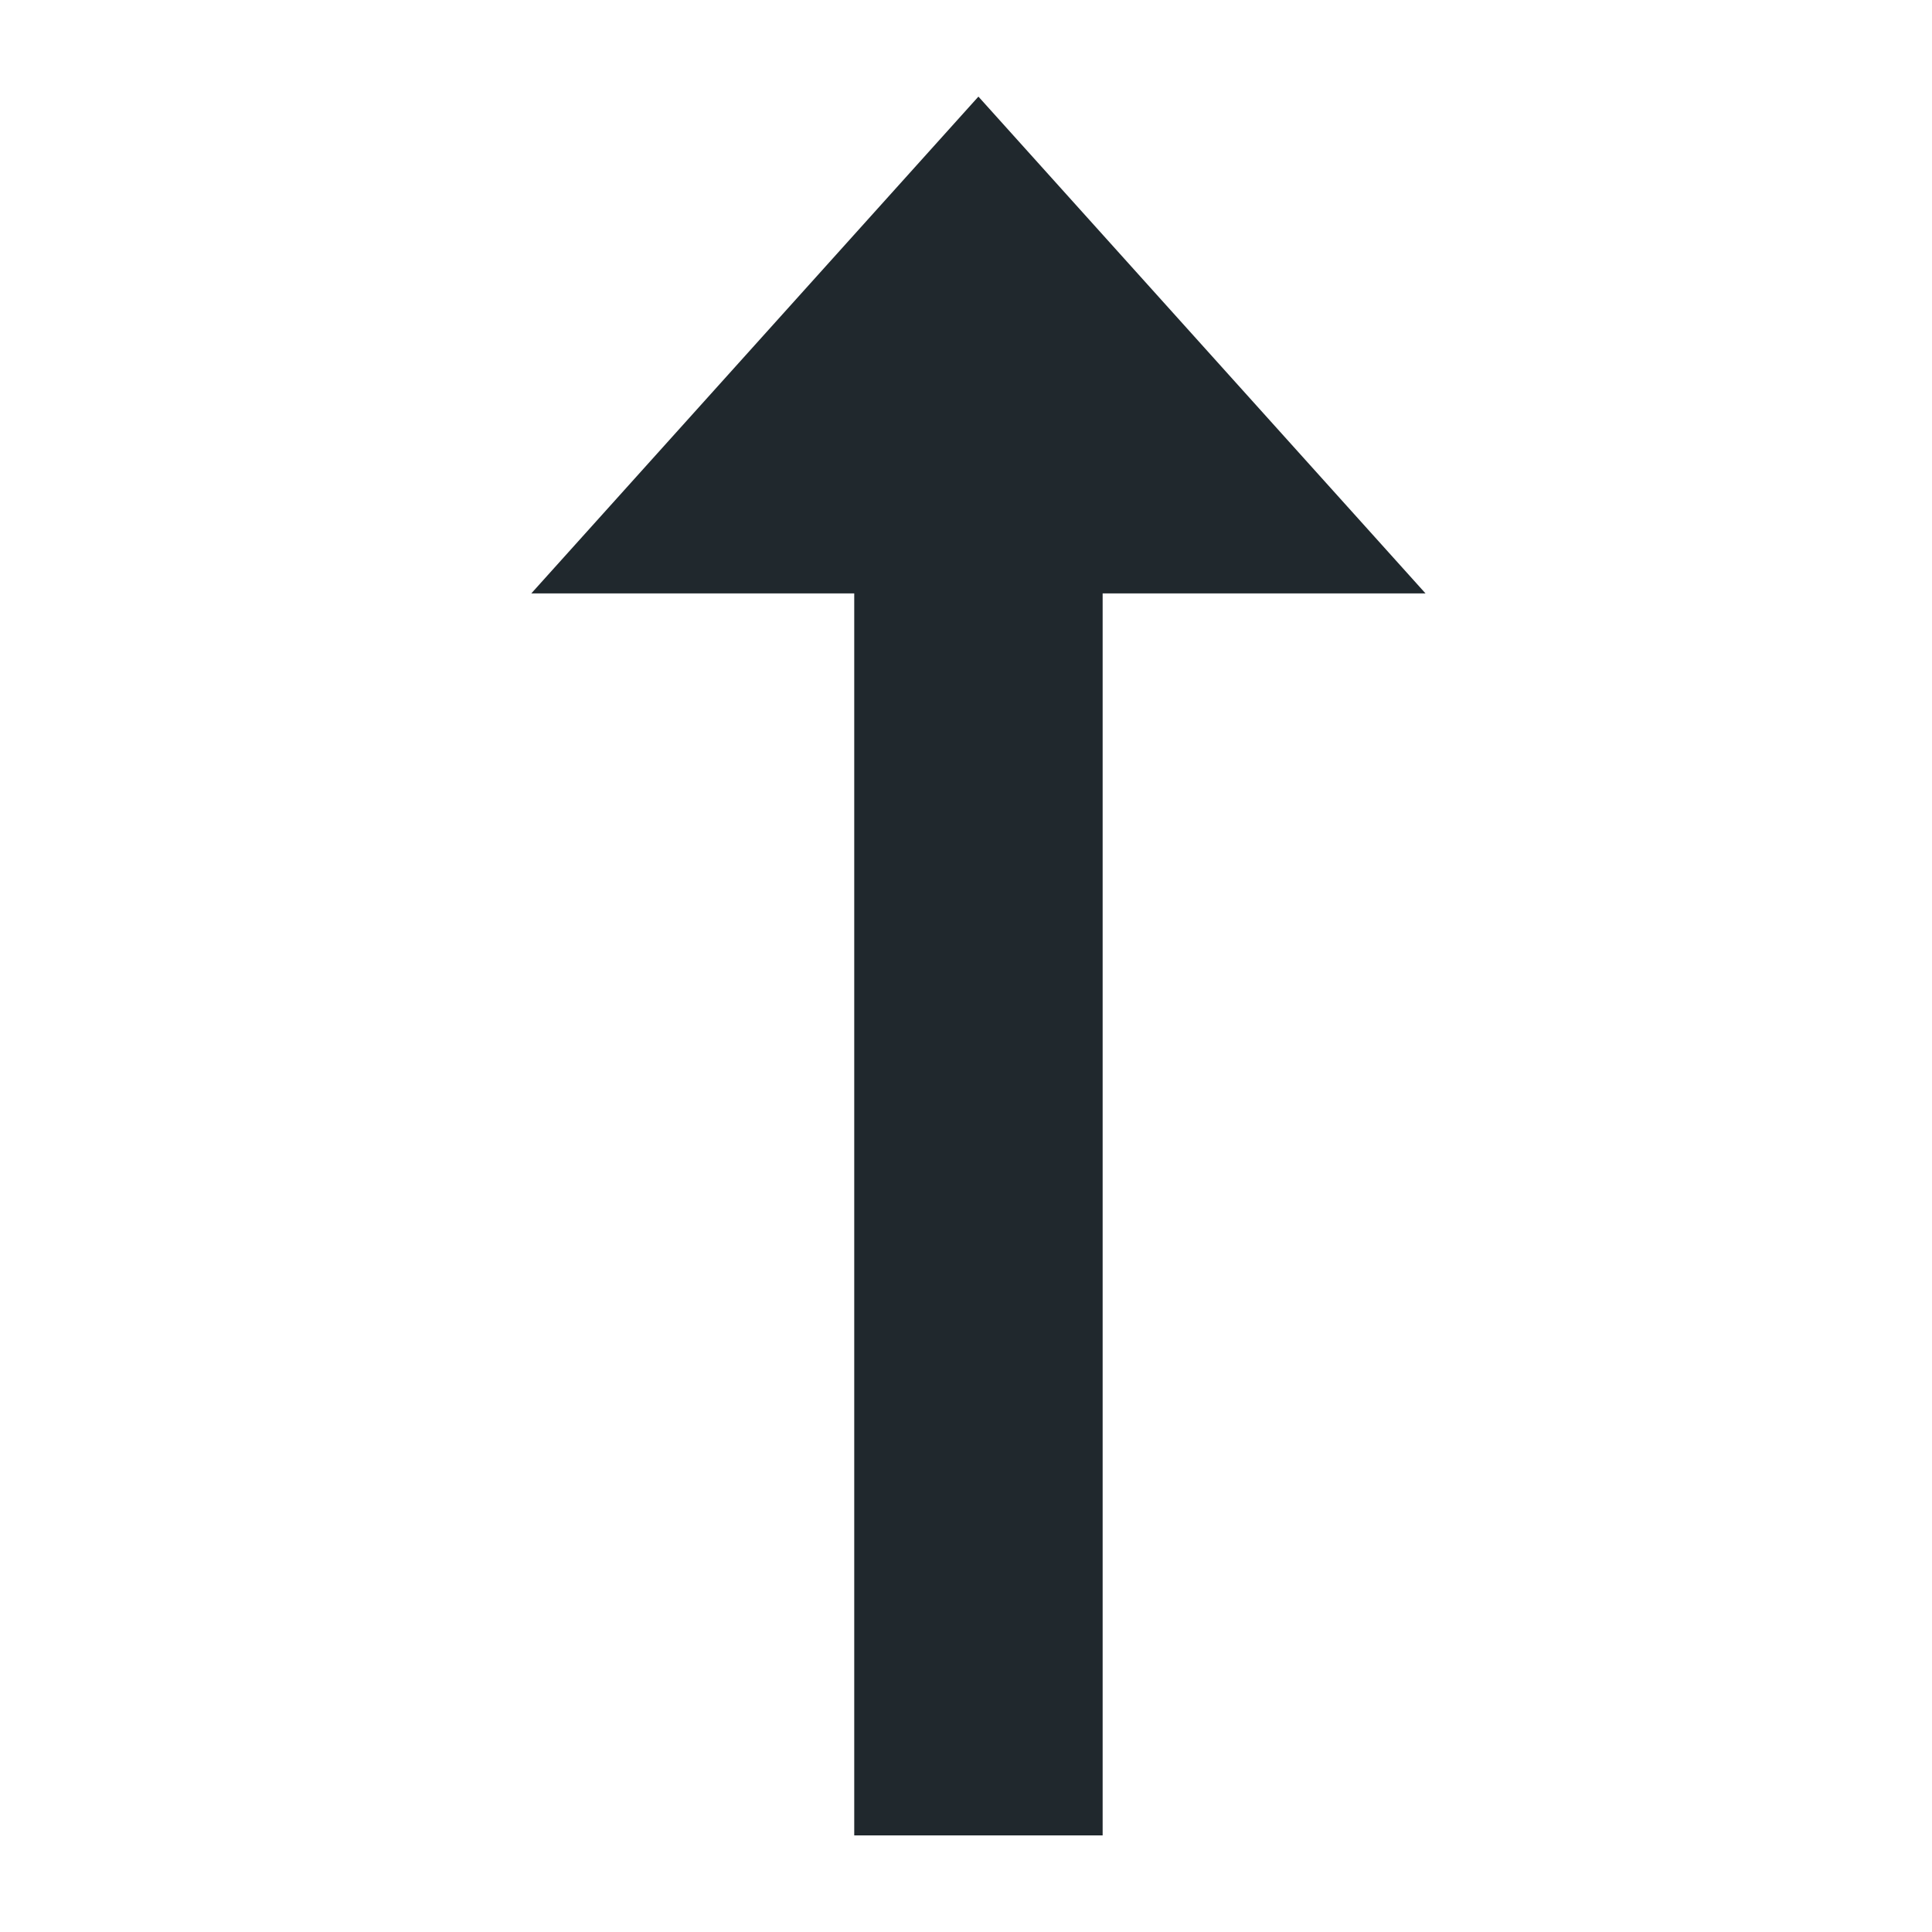 <svg xmlns="http://www.w3.org/2000/svg" width="40" height="40" viewBox="0 0 40 40">
  <g fill="none" fill-rule="evenodd">
    <rect width="1440" height="4000" x="-150" y="-280" fill="#FFFFFF"/>
    <path fill="#20282D" d="M22.829,27.714 L22.829,2 L17.686,2 L17.686,27.714 L11,27.714 L20.257,38 L29.514,27.714 L22.829,27.714 Z" transform="matrix(1 0 0 -1 0 40)"/>
  </g>
</svg>
